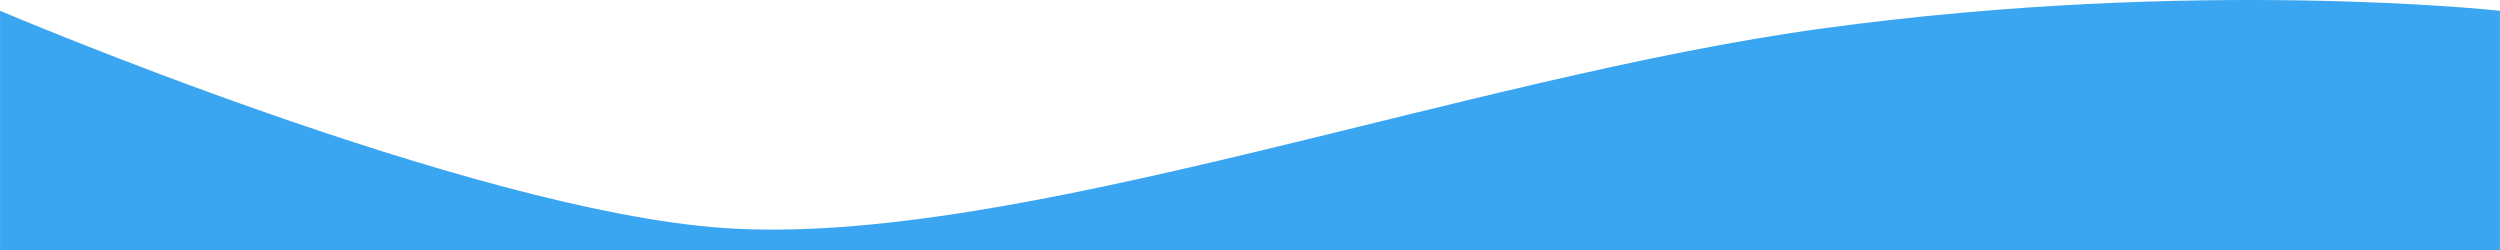 <?xml version="1.0" encoding="UTF-8" standalone="no"?>
<!-- Created with Inkscape (http://www.inkscape.org/) -->

<svg
   xmlns:dc="http://purl.org/dc/elements/1.1/"
   xmlns:cc="http://creativecommons.org/ns#"
   xmlns:rdf="http://www.w3.org/1999/02/22-rdf-syntax-ns#"
   xmlns:svg="http://www.w3.org/2000/svg"
   xmlns="http://www.w3.org/2000/svg"
   xmlns:sodipodi="http://sodipodi.sourceforge.net/DTD/sodipodi-0.dtd"
   xmlns:inkscape="http://www.inkscape.org/namespaces/inkscape"
   width="270"
   height="27"
   viewBox="0 0 71.438 7.144"
   version="1.1"
   id="svg8"
   inkscape:version="0.92.0 r15299"
   sodipodi:docname="wave10.svg">
  <defs
     id="defs2" />
  <sodipodi:namedview
     id="base"
     pagecolor="#ffffff"
     bordercolor="#666666"
     borderopacity="1.0"
     inkscape:pageopacity="0.0"
     inkscape:pageshadow="2"
     inkscape:zoom="2.8"
     inkscape:cx="149.29767"
     inkscape:cy="5.5708299"
     inkscape:document-units="mm"
     inkscape:current-layer="layer1"
     showgrid="false"
     inkscape:window-width="1920"
     inkscape:window-height="1017"
     inkscape:window-x="-8"
     inkscape:window-y="-8"
     inkscape:window-maximized="1"
     units="px"
     inkscape:showpageshadow="false" />
  <g
     inkscape:label="Layer 1"
     inkscape:groupmode="layer"
     id="layer1"
     transform="translate(0,-289.856)">
    <path
       style="fill:#3aa6f1;fill-opacity:1;stroke-width:0.292"
       d="m 0,290.164 c 0,0 13.425,5.711 20.687,6.208 8.263,0.565 21.077,-4.299 31.433,-5.709 10.69,-1.455 19.317,-0.499 19.317,-0.499 v 6.836 H 0 Z"
       id="rect8"
       inkscape:connector-curvature="0"
       sodipodi:nodetypes="csscccc" />
  </g>
</svg>
